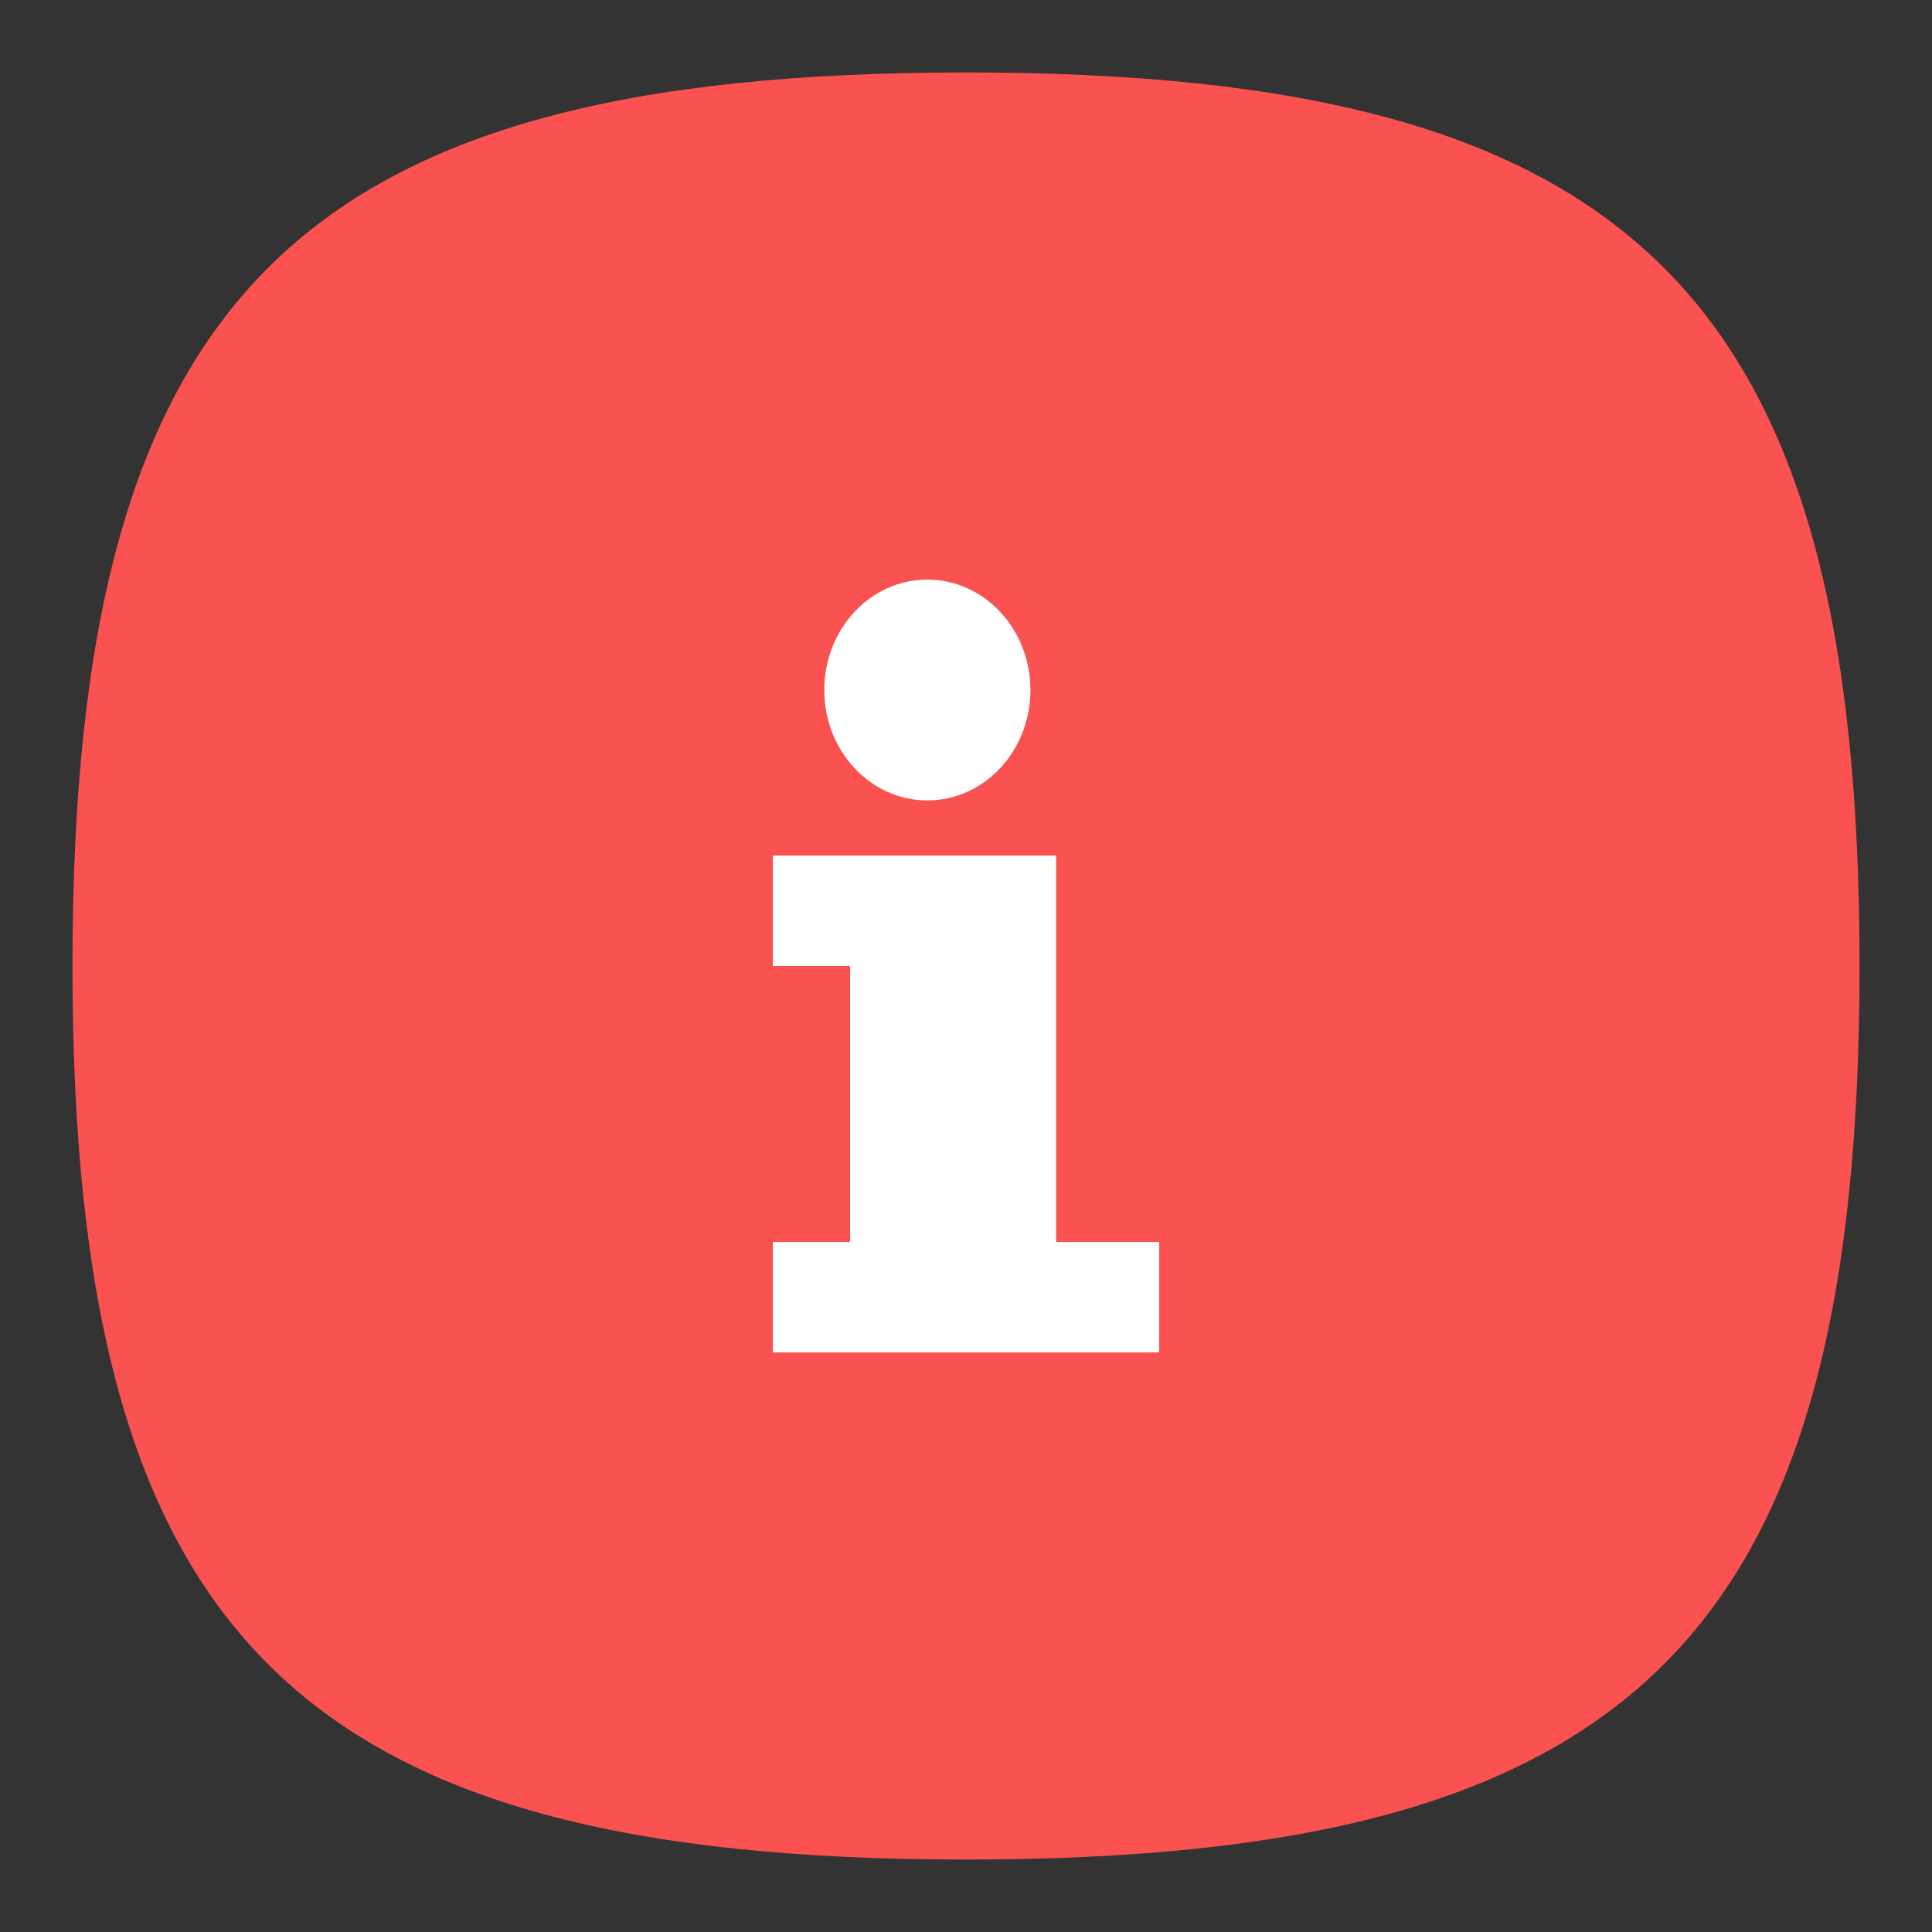<svg width="20" height="20" viewBox="0 0 20 20" fill="none" xmlns="http://www.w3.org/2000/svg">
<rect x="0" y="0" width="20" height="20" fill="#333333" stroke="none"/>
<path fill-rule="evenodd" clip-rule="evenodd" d="M0.75 10C0.75 16.937 3.063 19.25 10 19.25C16.937 19.25 19.25 16.937 19.25 10C19.25 3.063 16.937 0.75 10 0.75C3.063 0.75 0.75 3.063 0.75 10Z" fill="#F95250"/>
<ellipse cx="9.6" cy="7.143" rx="1.067" ry="1.143" fill="white"/>
<path d="M10.933 8.857H8V10H8.8V12.857H8V14H12V12.857H10.933V8.857Z" fill="white"/>
</svg>
